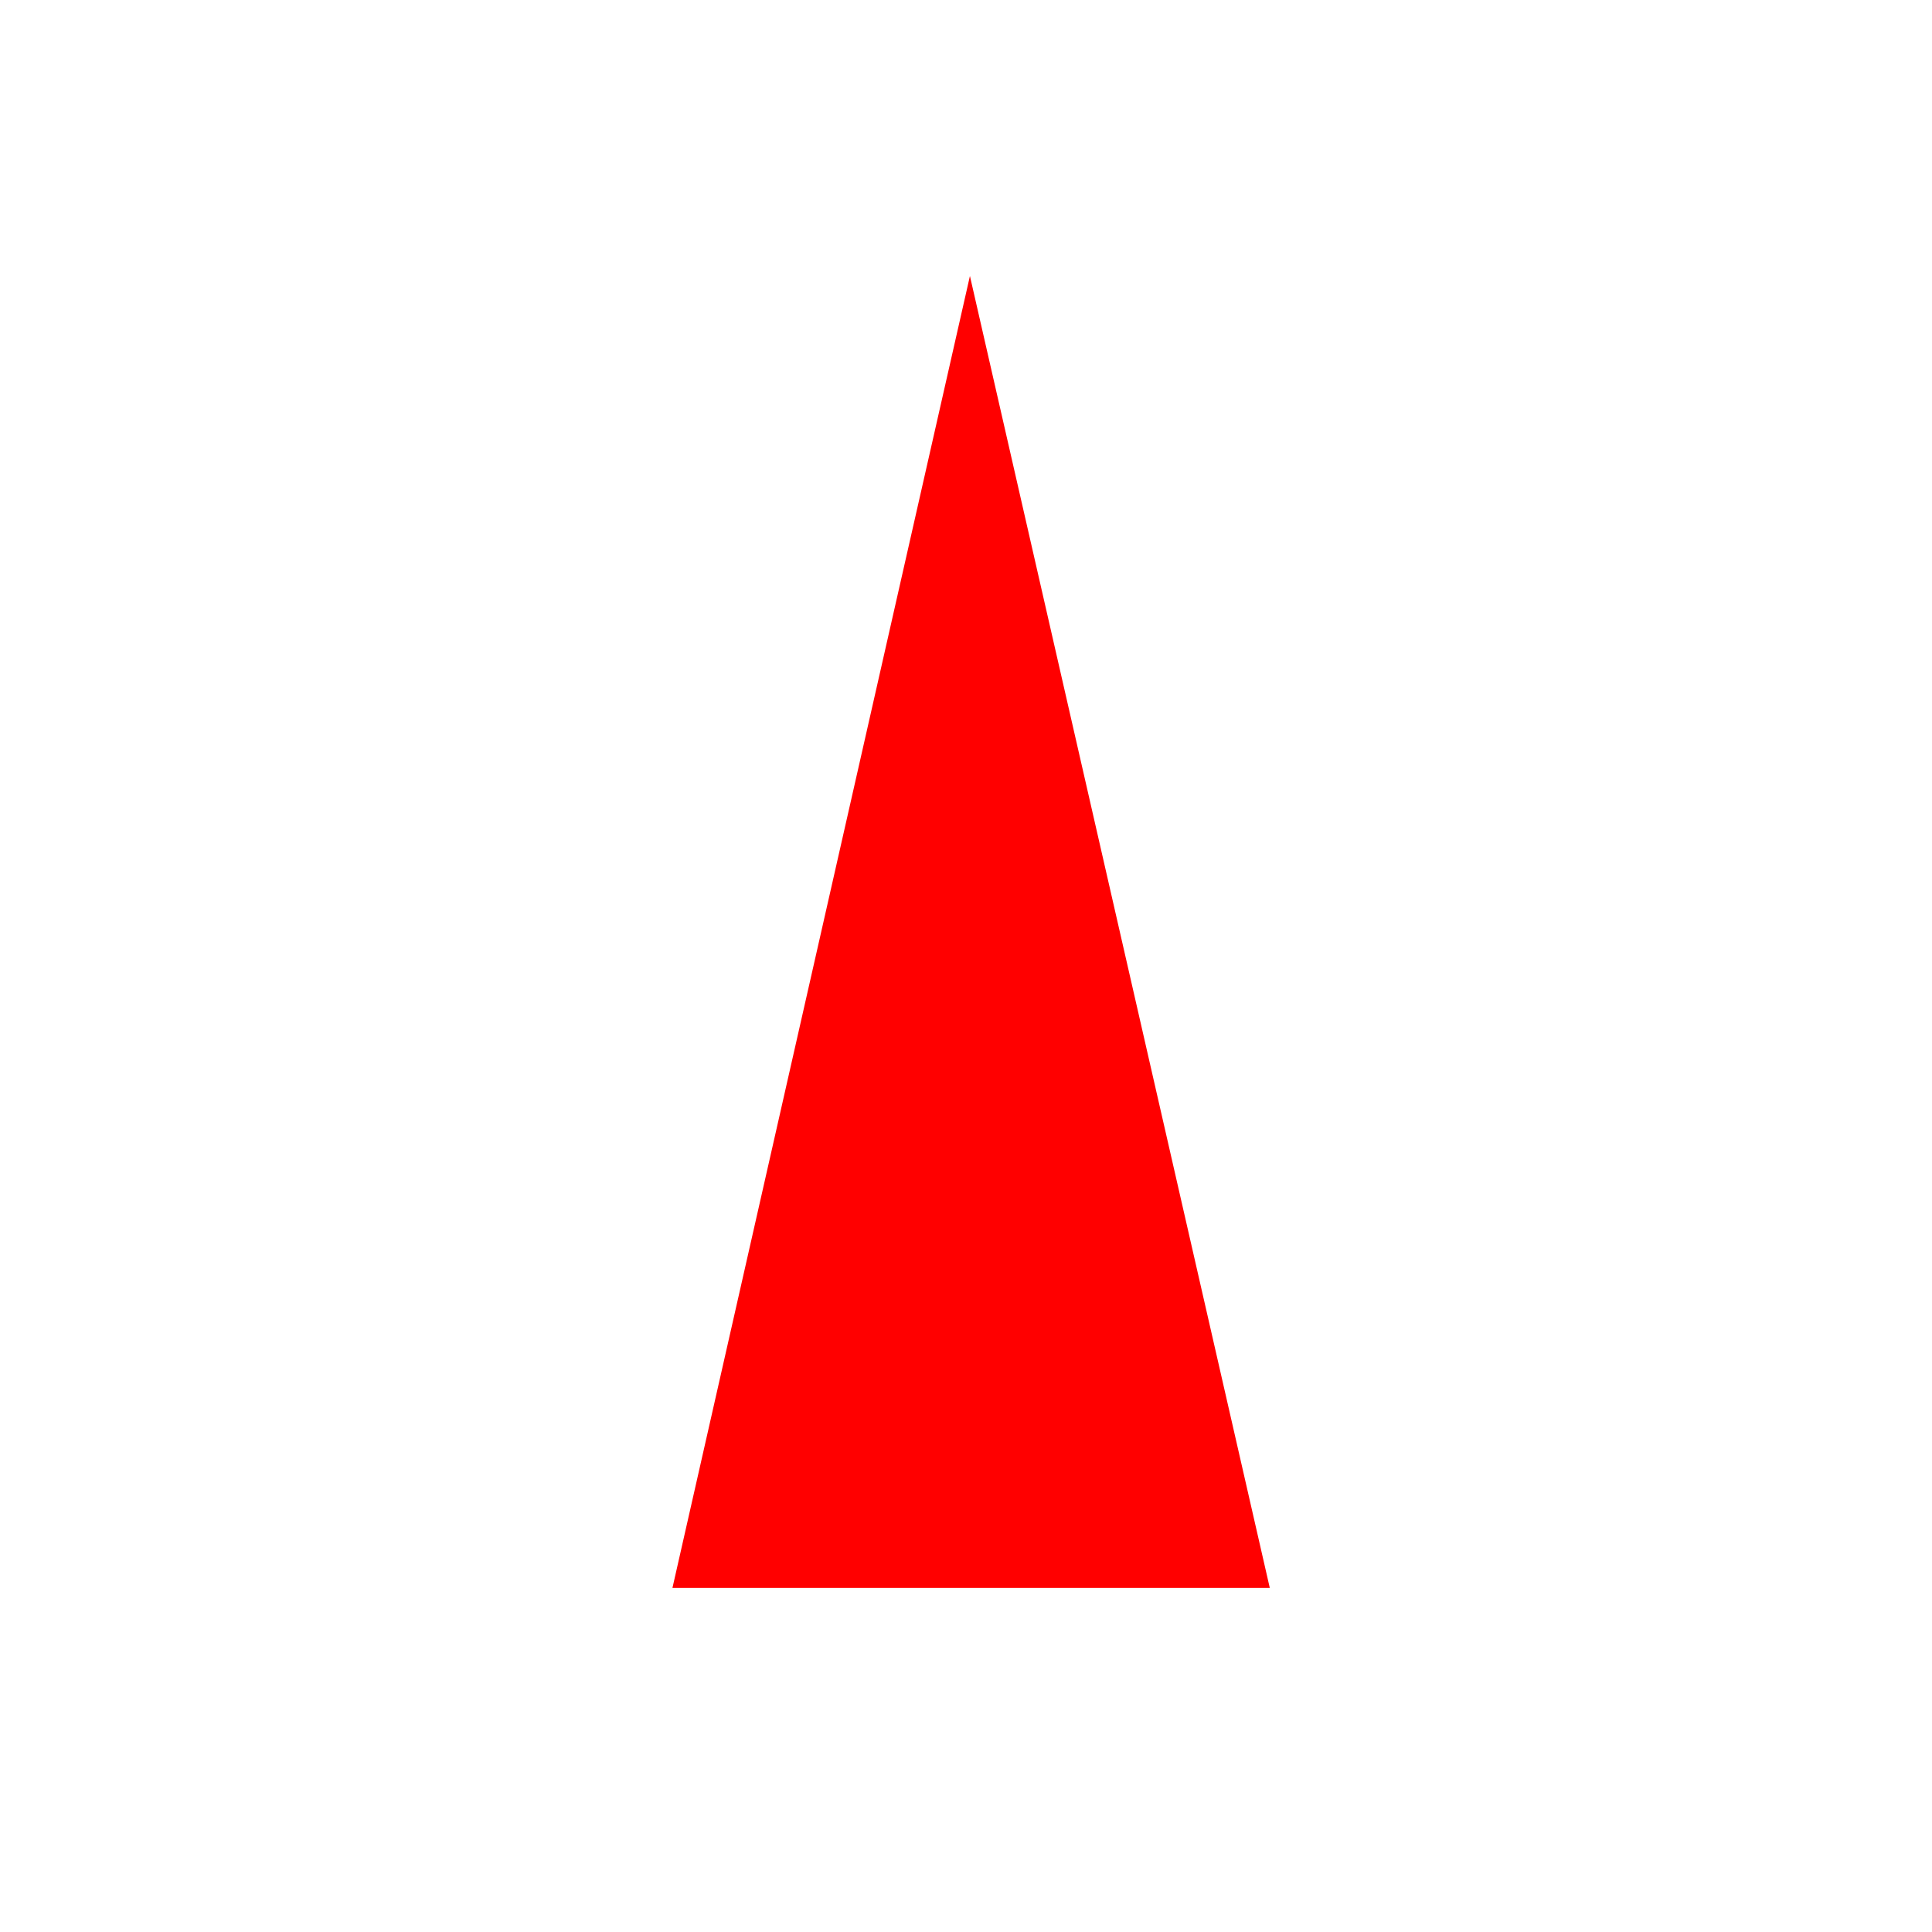 <?xml version="1.0" encoding="utf-8"?>
<svg viewBox="0 0 800 800" xmlns="http://www.w3.org/2000/svg" xmlns:bx="https://boxy-svg.com">
  <path d="M 635.718 183.764 L 759.889 727.024 L 512.536 727.024 L 635.718 183.764 Z" style="fill: rgb(255, 0, 0);" transform="matrix(1, 0, -0, 1, -234.093, -69.487)" bx:shape="triangle 512.536 183.764 247.353 543.26 0.498 0 1@18477f9c"/>
</svg>